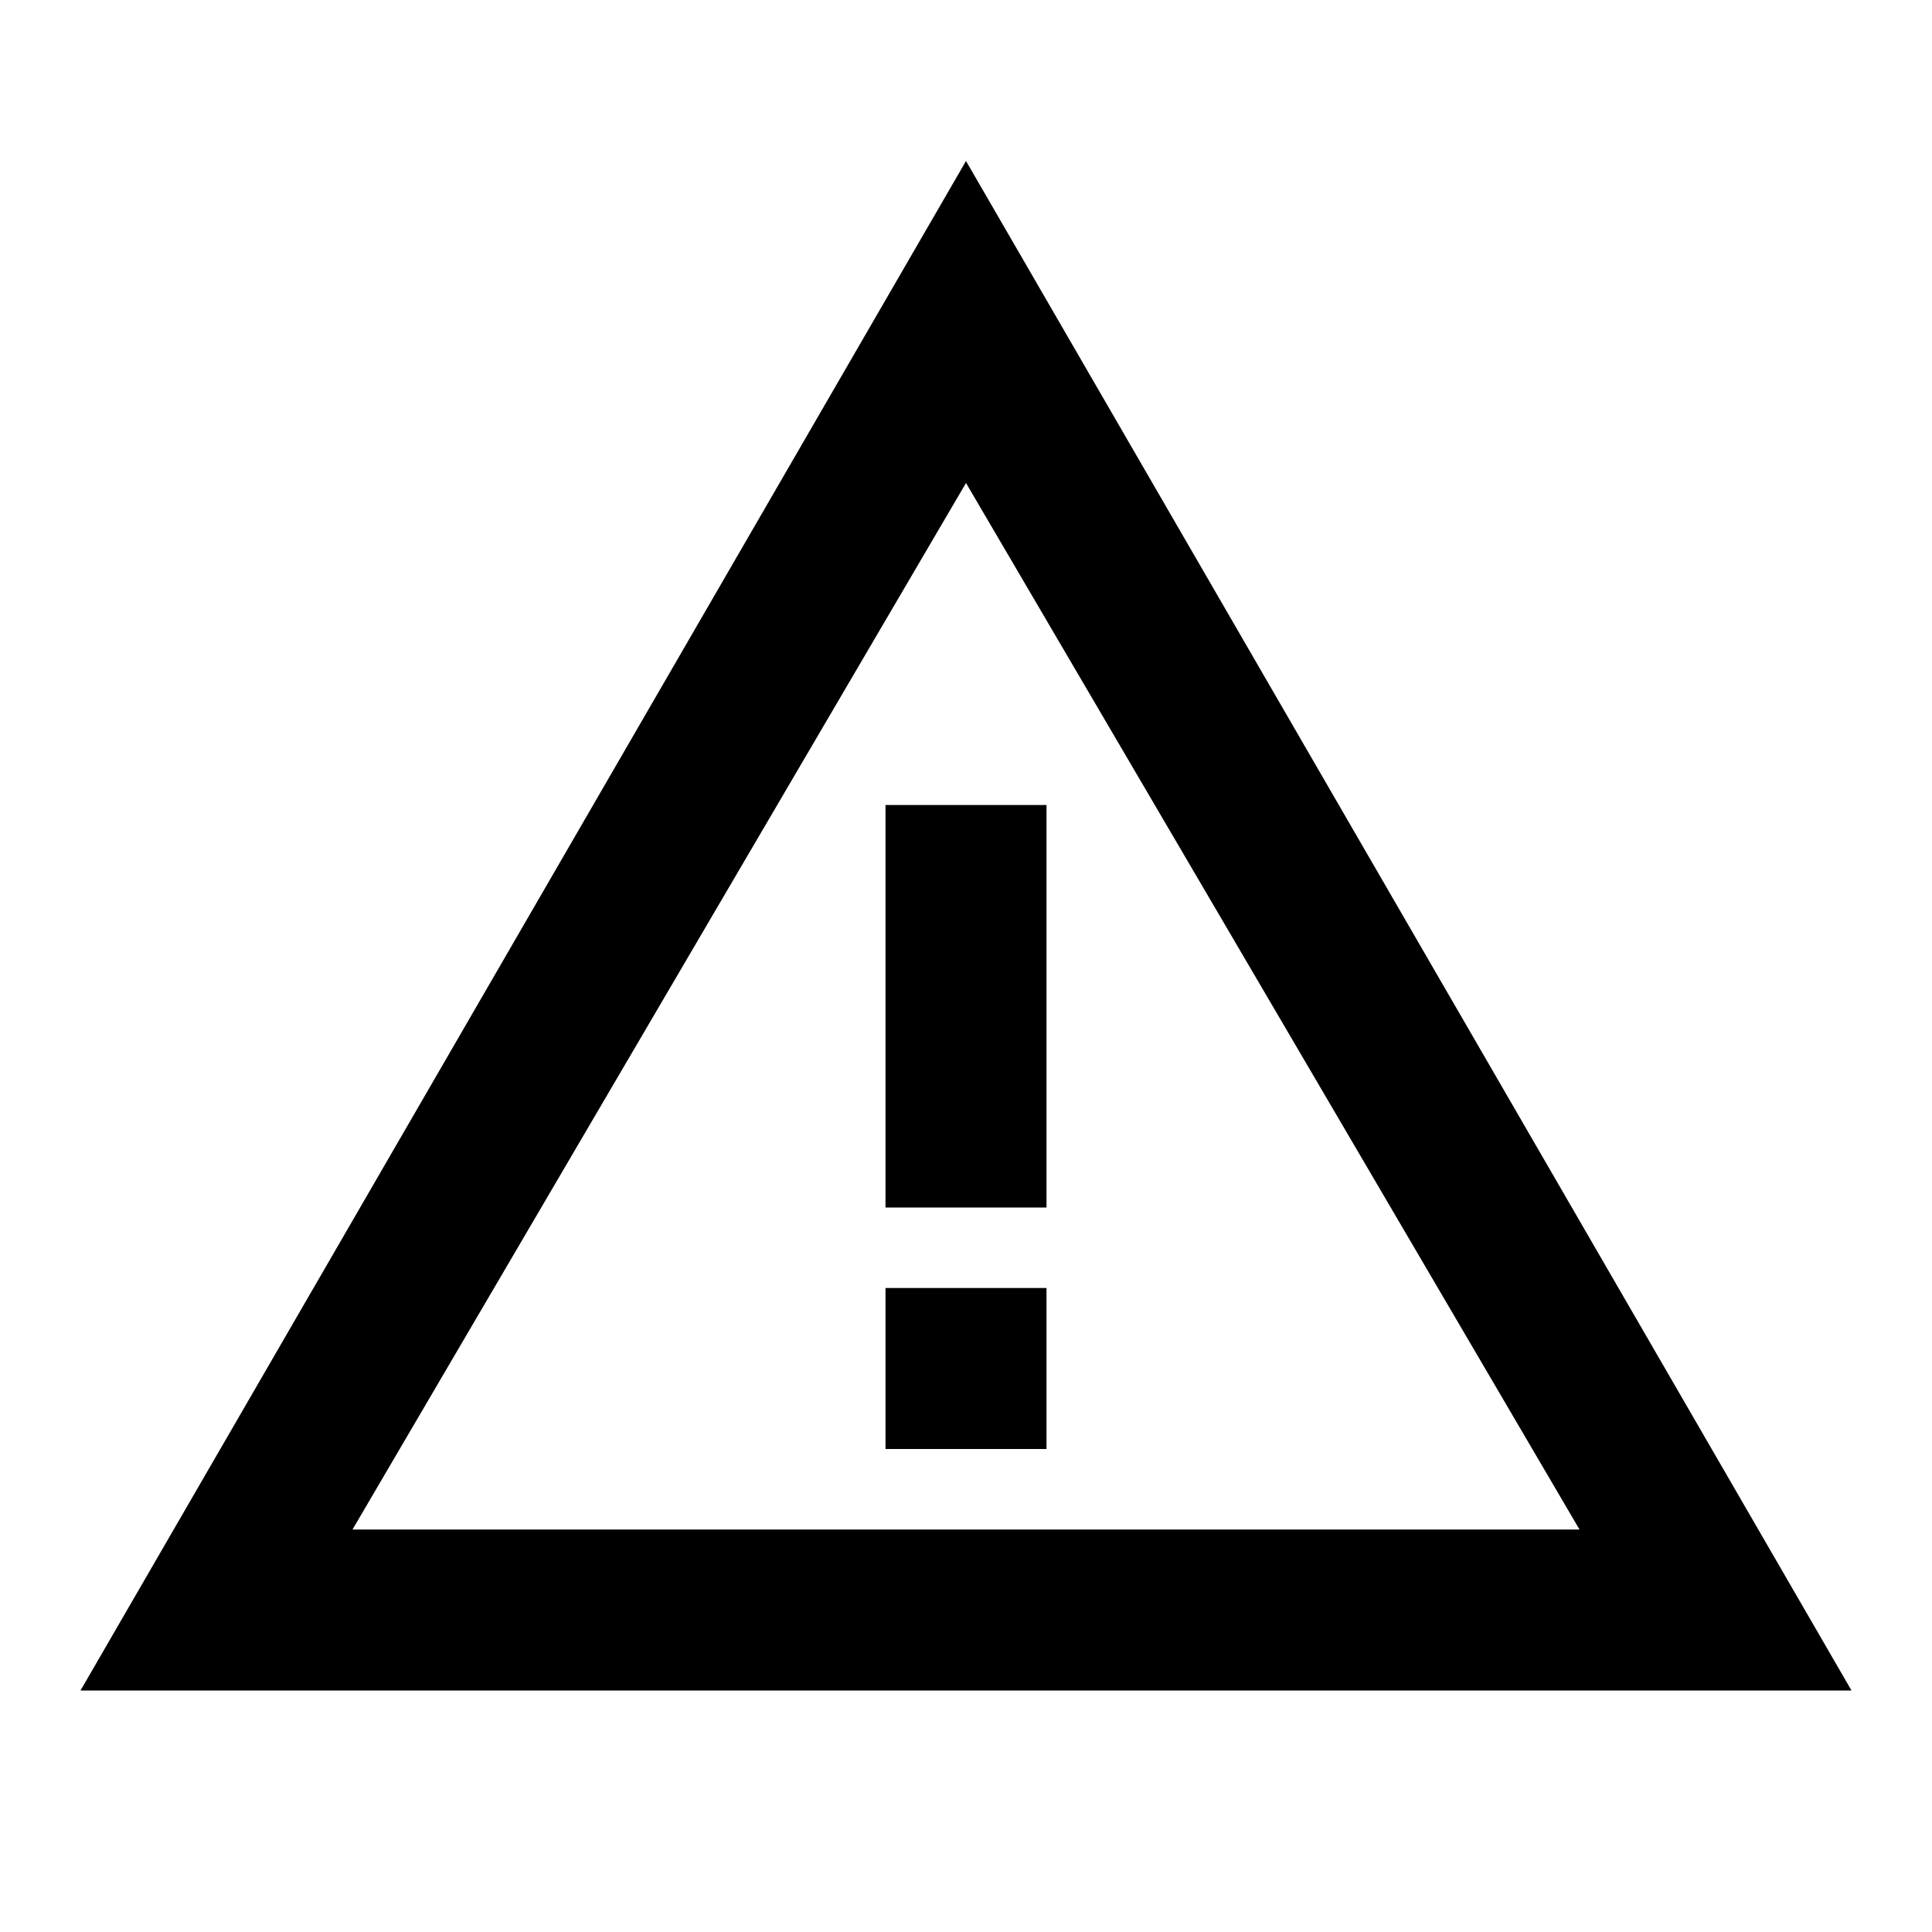 <?xml version="1.0" encoding="UTF-8"?>
<svg width="24px" height="24px" viewBox="0 0 24 24" version="1.1" xmlns="http://www.w3.org/2000/svg">
    <path d="M12,2 L23,21 L1,21 L12,2 Z M12,6 L4.379,19 L19.621,19 L12,6 Z M13,16 L11,16 L11,18 L13,18 L13,16 Z M13,10 L11,10 L11,15 L13,15 L13,10 Z" fill="currentColor"></path>
</svg> 